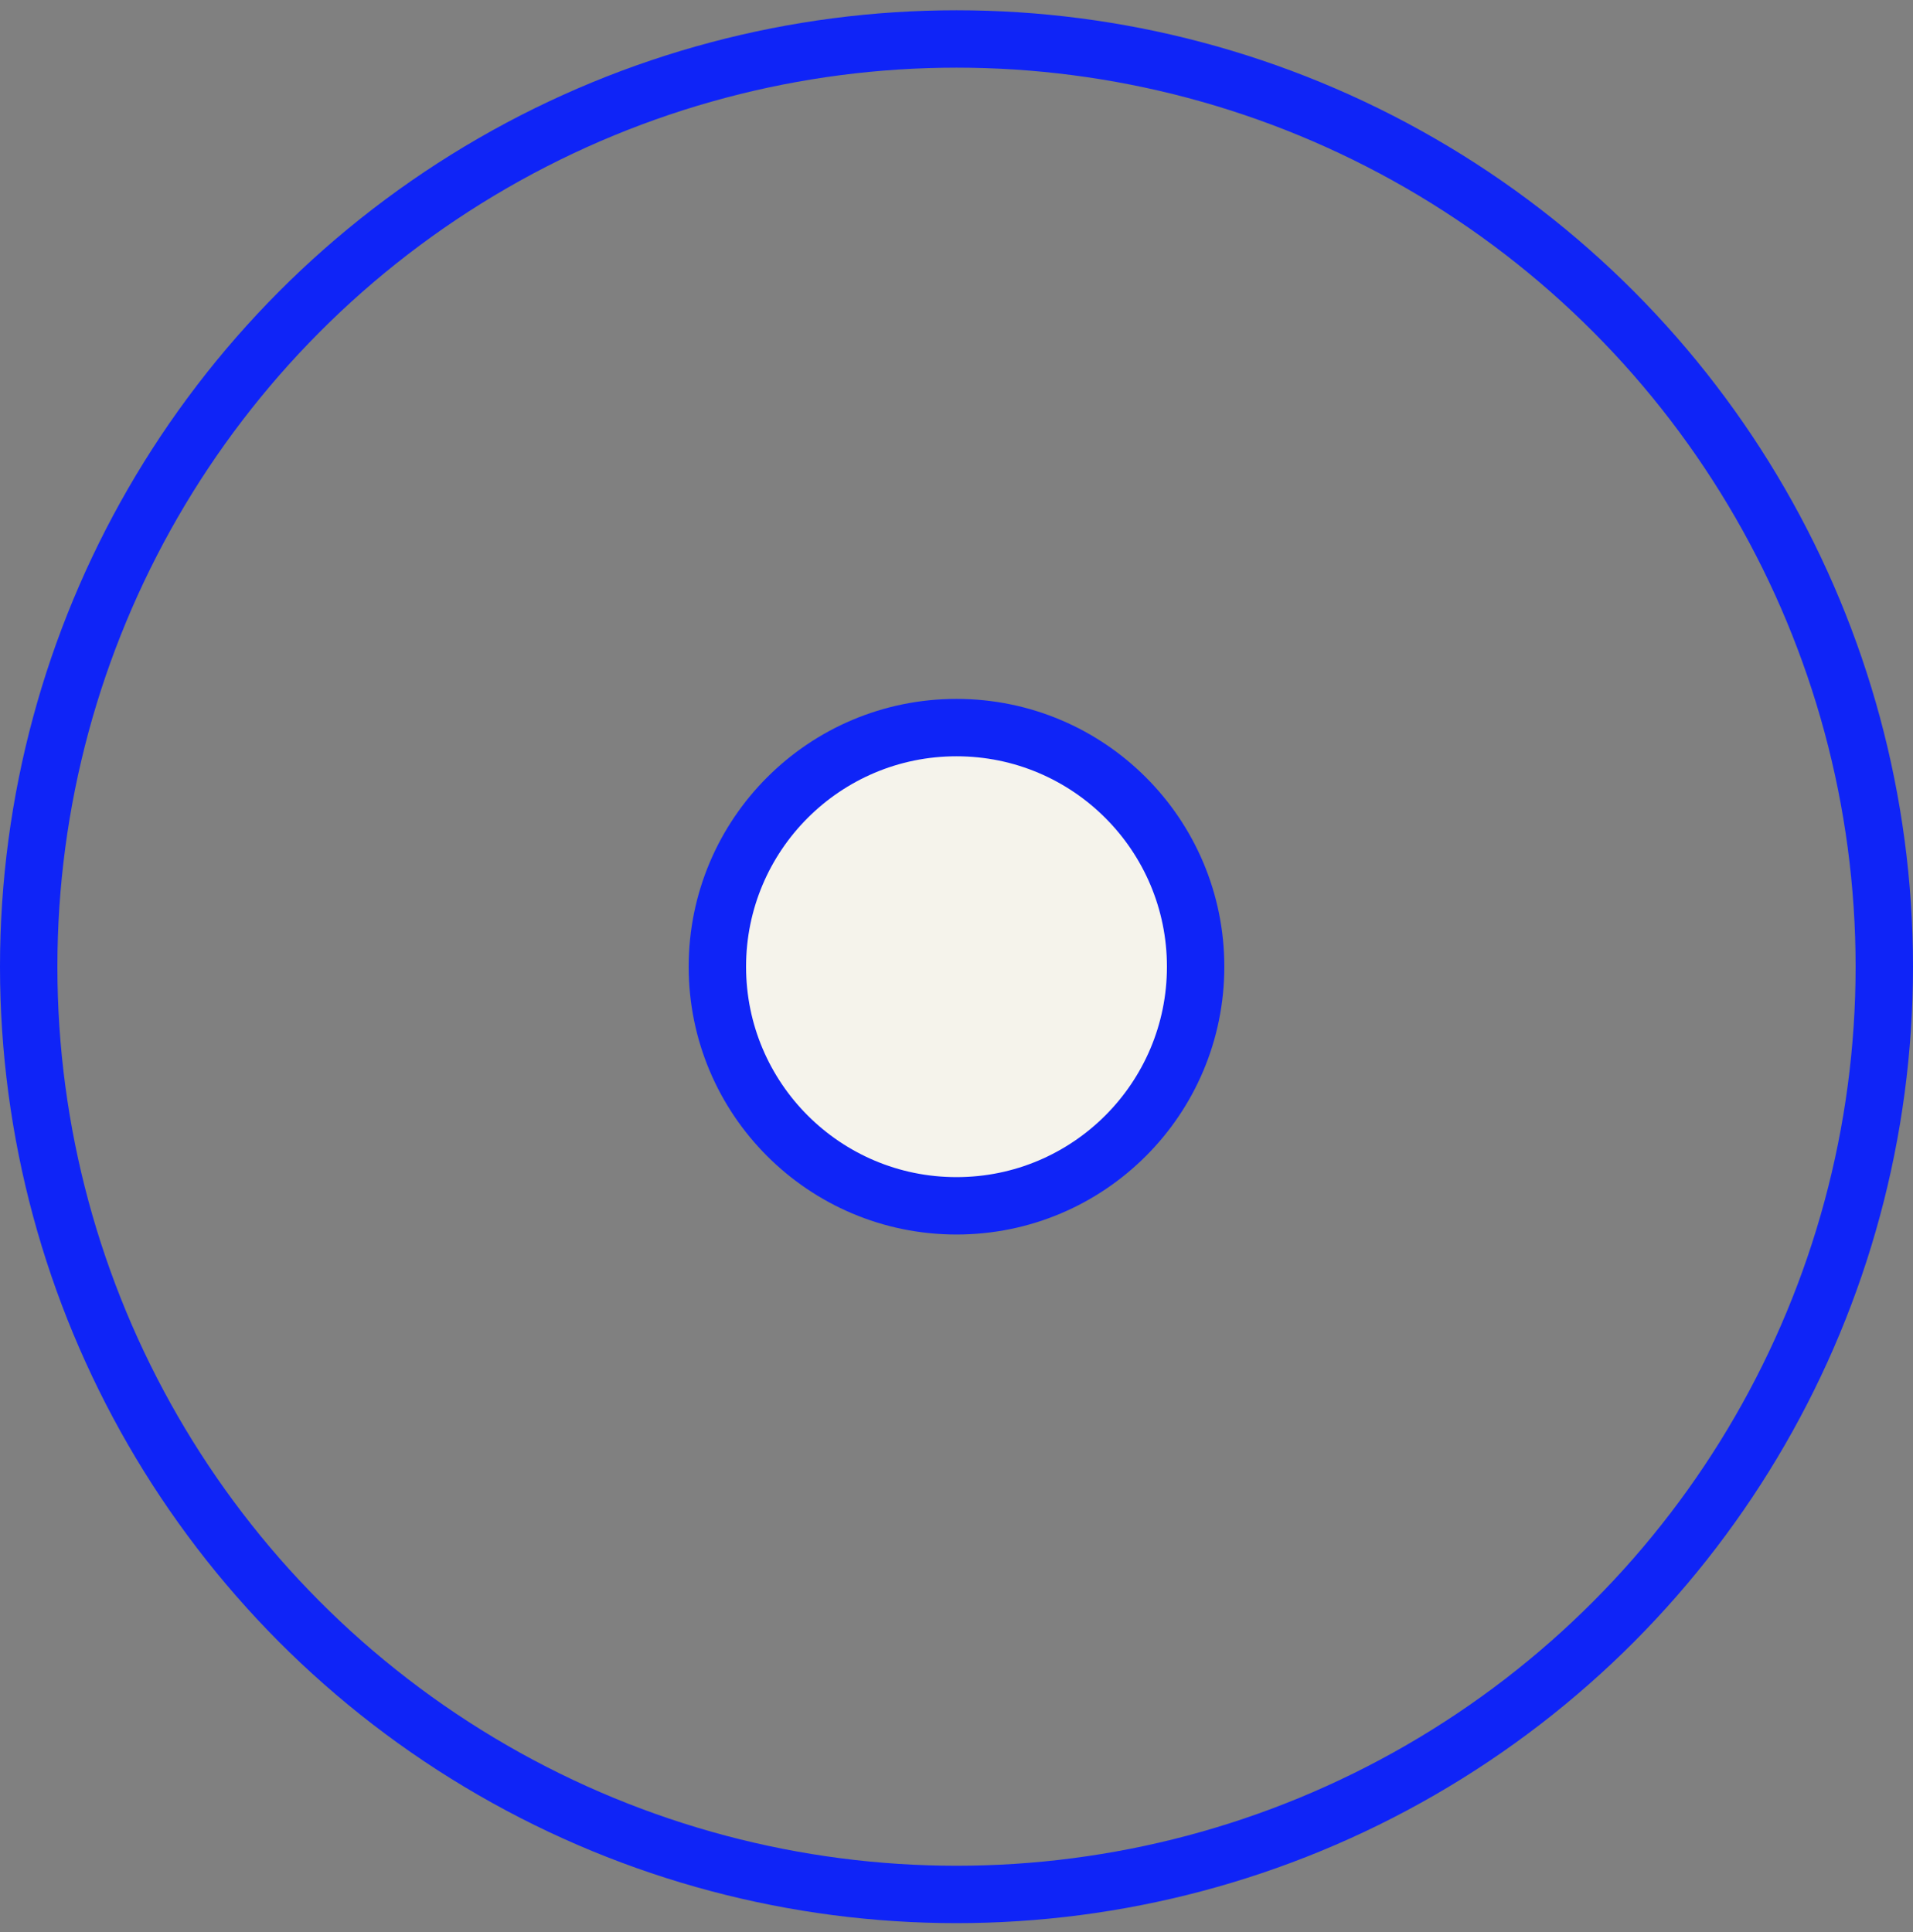 <svg role="img" xmlns="http://www.w3.org/2000/svg" width="100" height="101" viewBox="0 0 100 101" fill="none">
    <rect x="0" y="0" width="100" height="101" fill="#808080" stroke="none"/>
    <circle cx="50" cy="50.537" r="48.5" stroke="#0F24F7" stroke-width="3"/>
    <circle cx="50" cy="50.537" r="12.5" fill="#F5F3EB" stroke="#0F24F7" stroke-width="3"/>
</svg>
